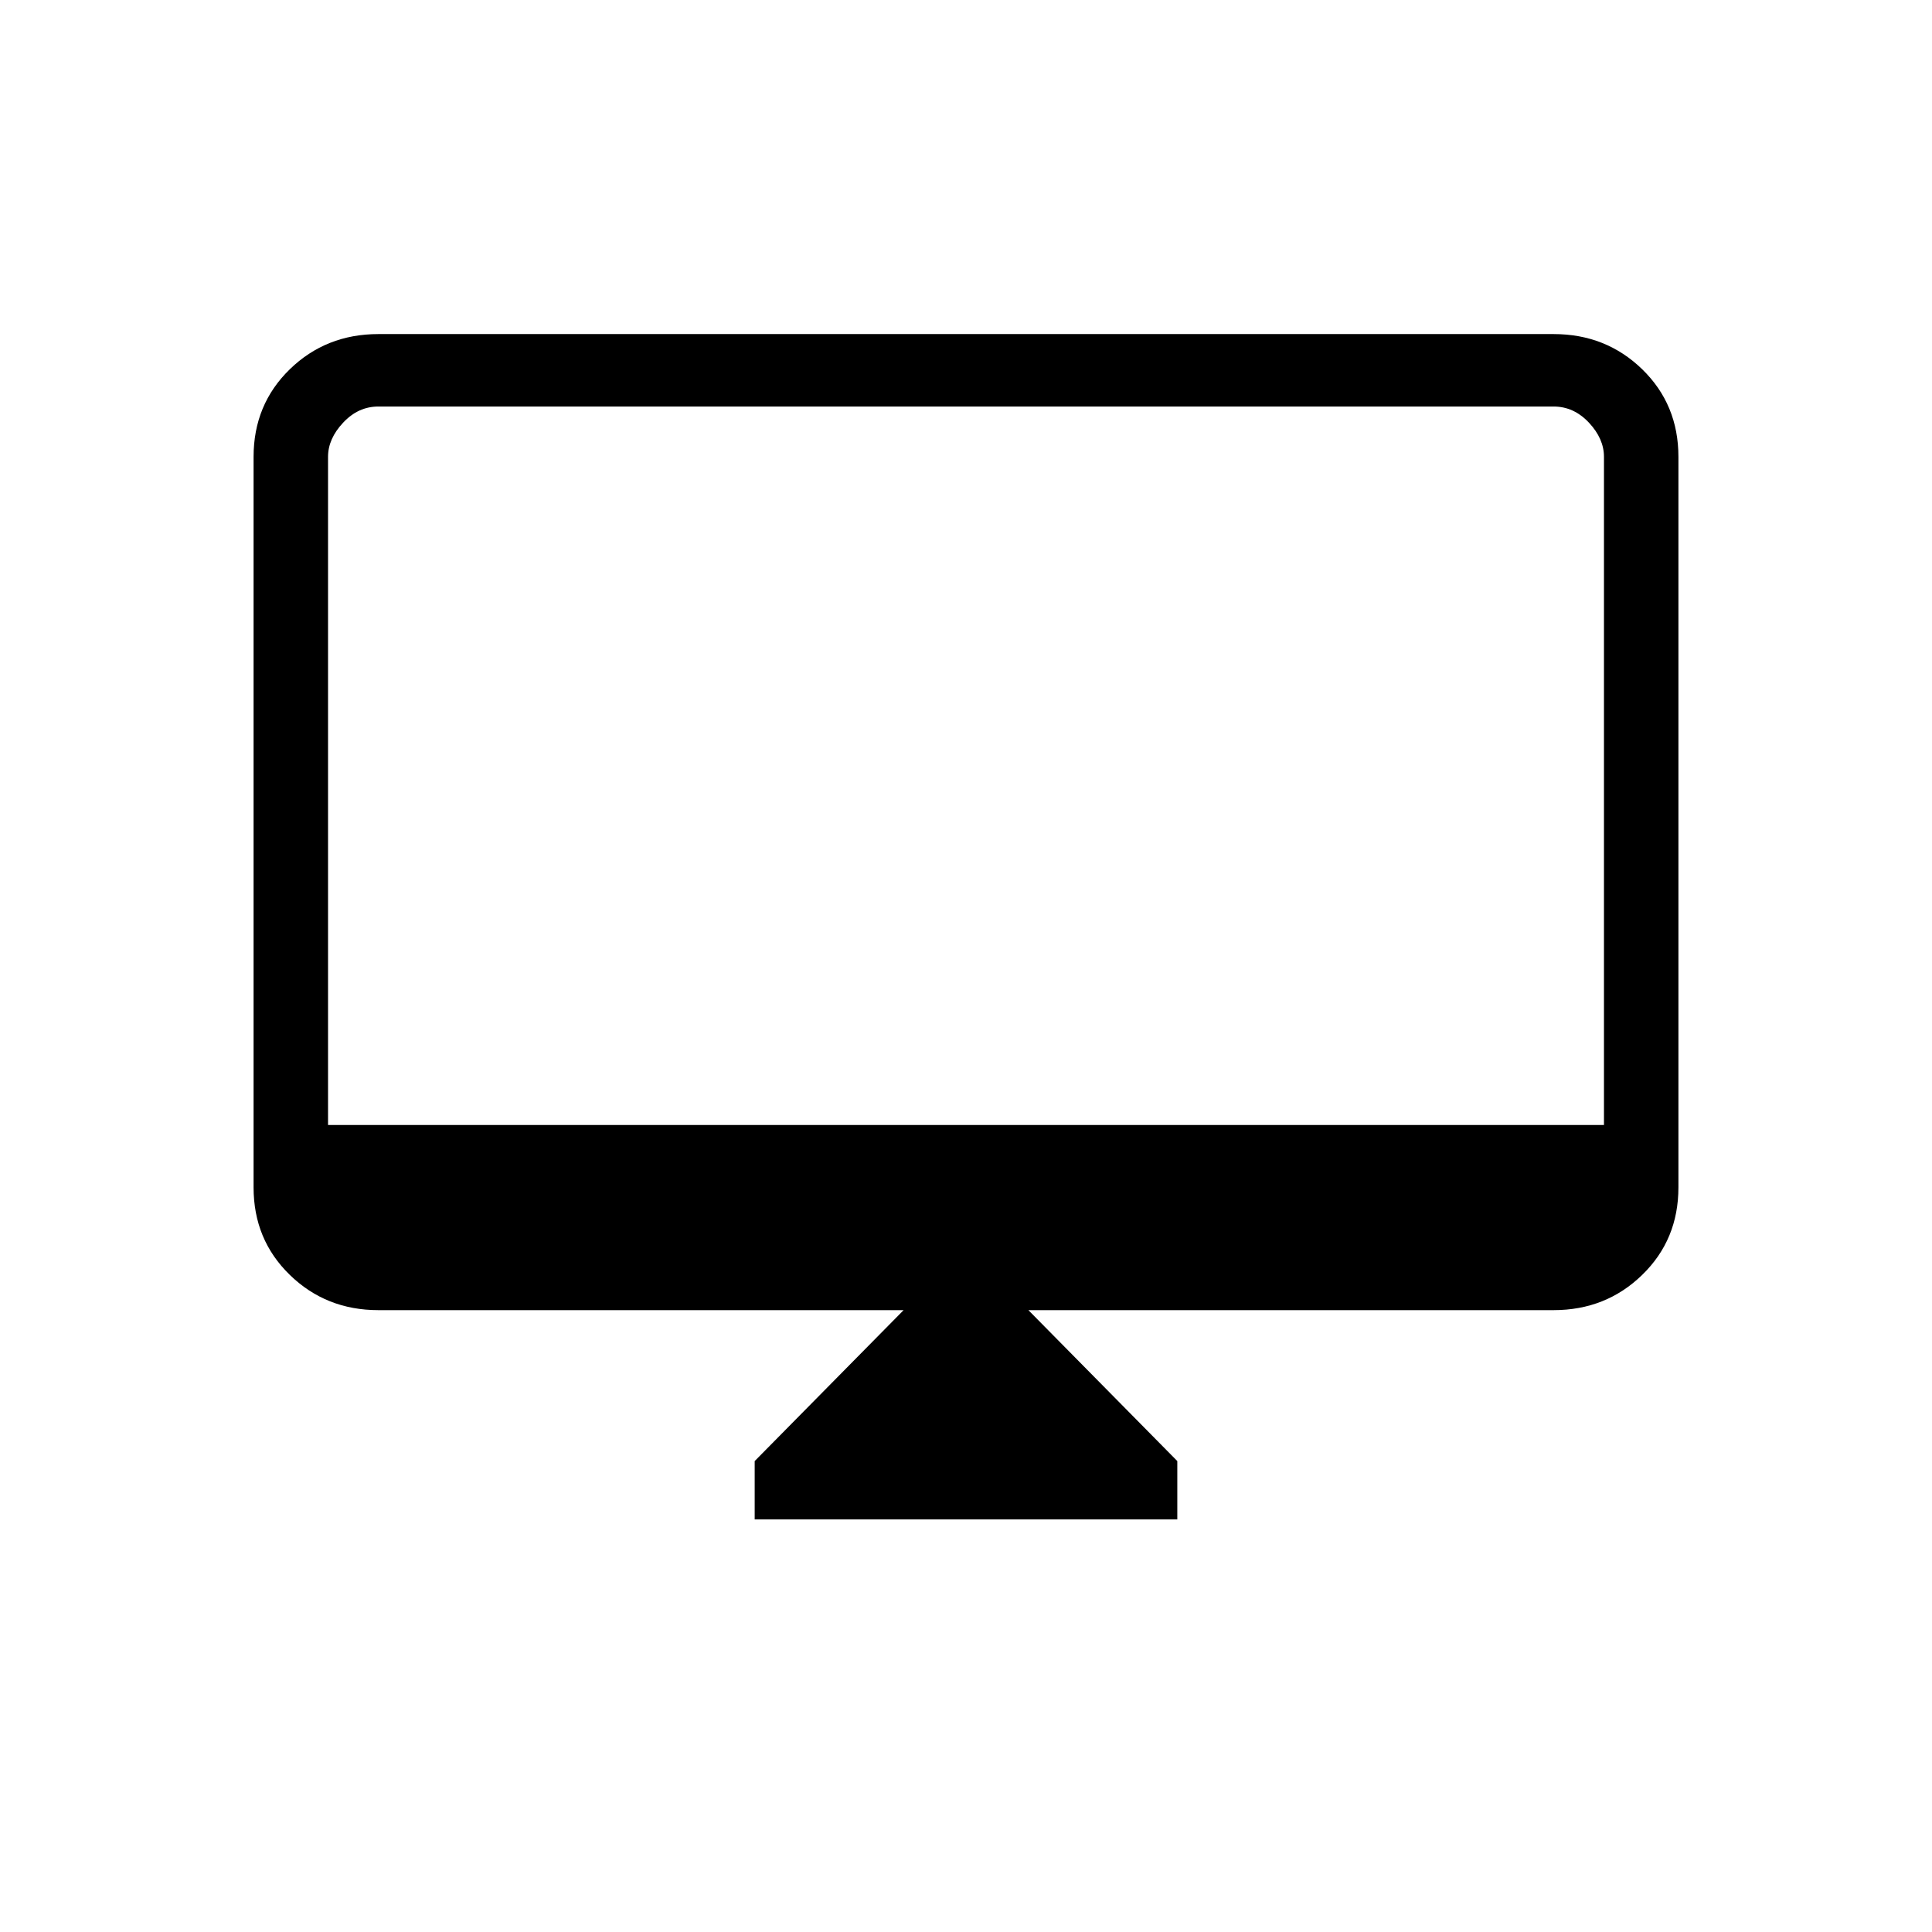 <svg xmlns="http://www.w3.org/2000/svg" height="24" width="24"><path d="M9.375 18.875v-.725l1.85-1.875H4.7q-.65 0-1.1-.438-.45-.437-.45-1.087V5.675q0-.65.45-1.088.45-.437 1.1-.437h14.6q.65 0 1.1.437.45.438.45 1.088v9.075q0 .65-.45 1.087-.45.438-1.1.438h-6.525l1.85 1.875v.725Zm-5.3-4.9h15.85v-8.3q0-.225-.187-.425-.188-.2-.438-.2H4.7q-.25 0-.437.2-.188.2-.188.425Zm0 0V5.05v8.925Z"/></svg>